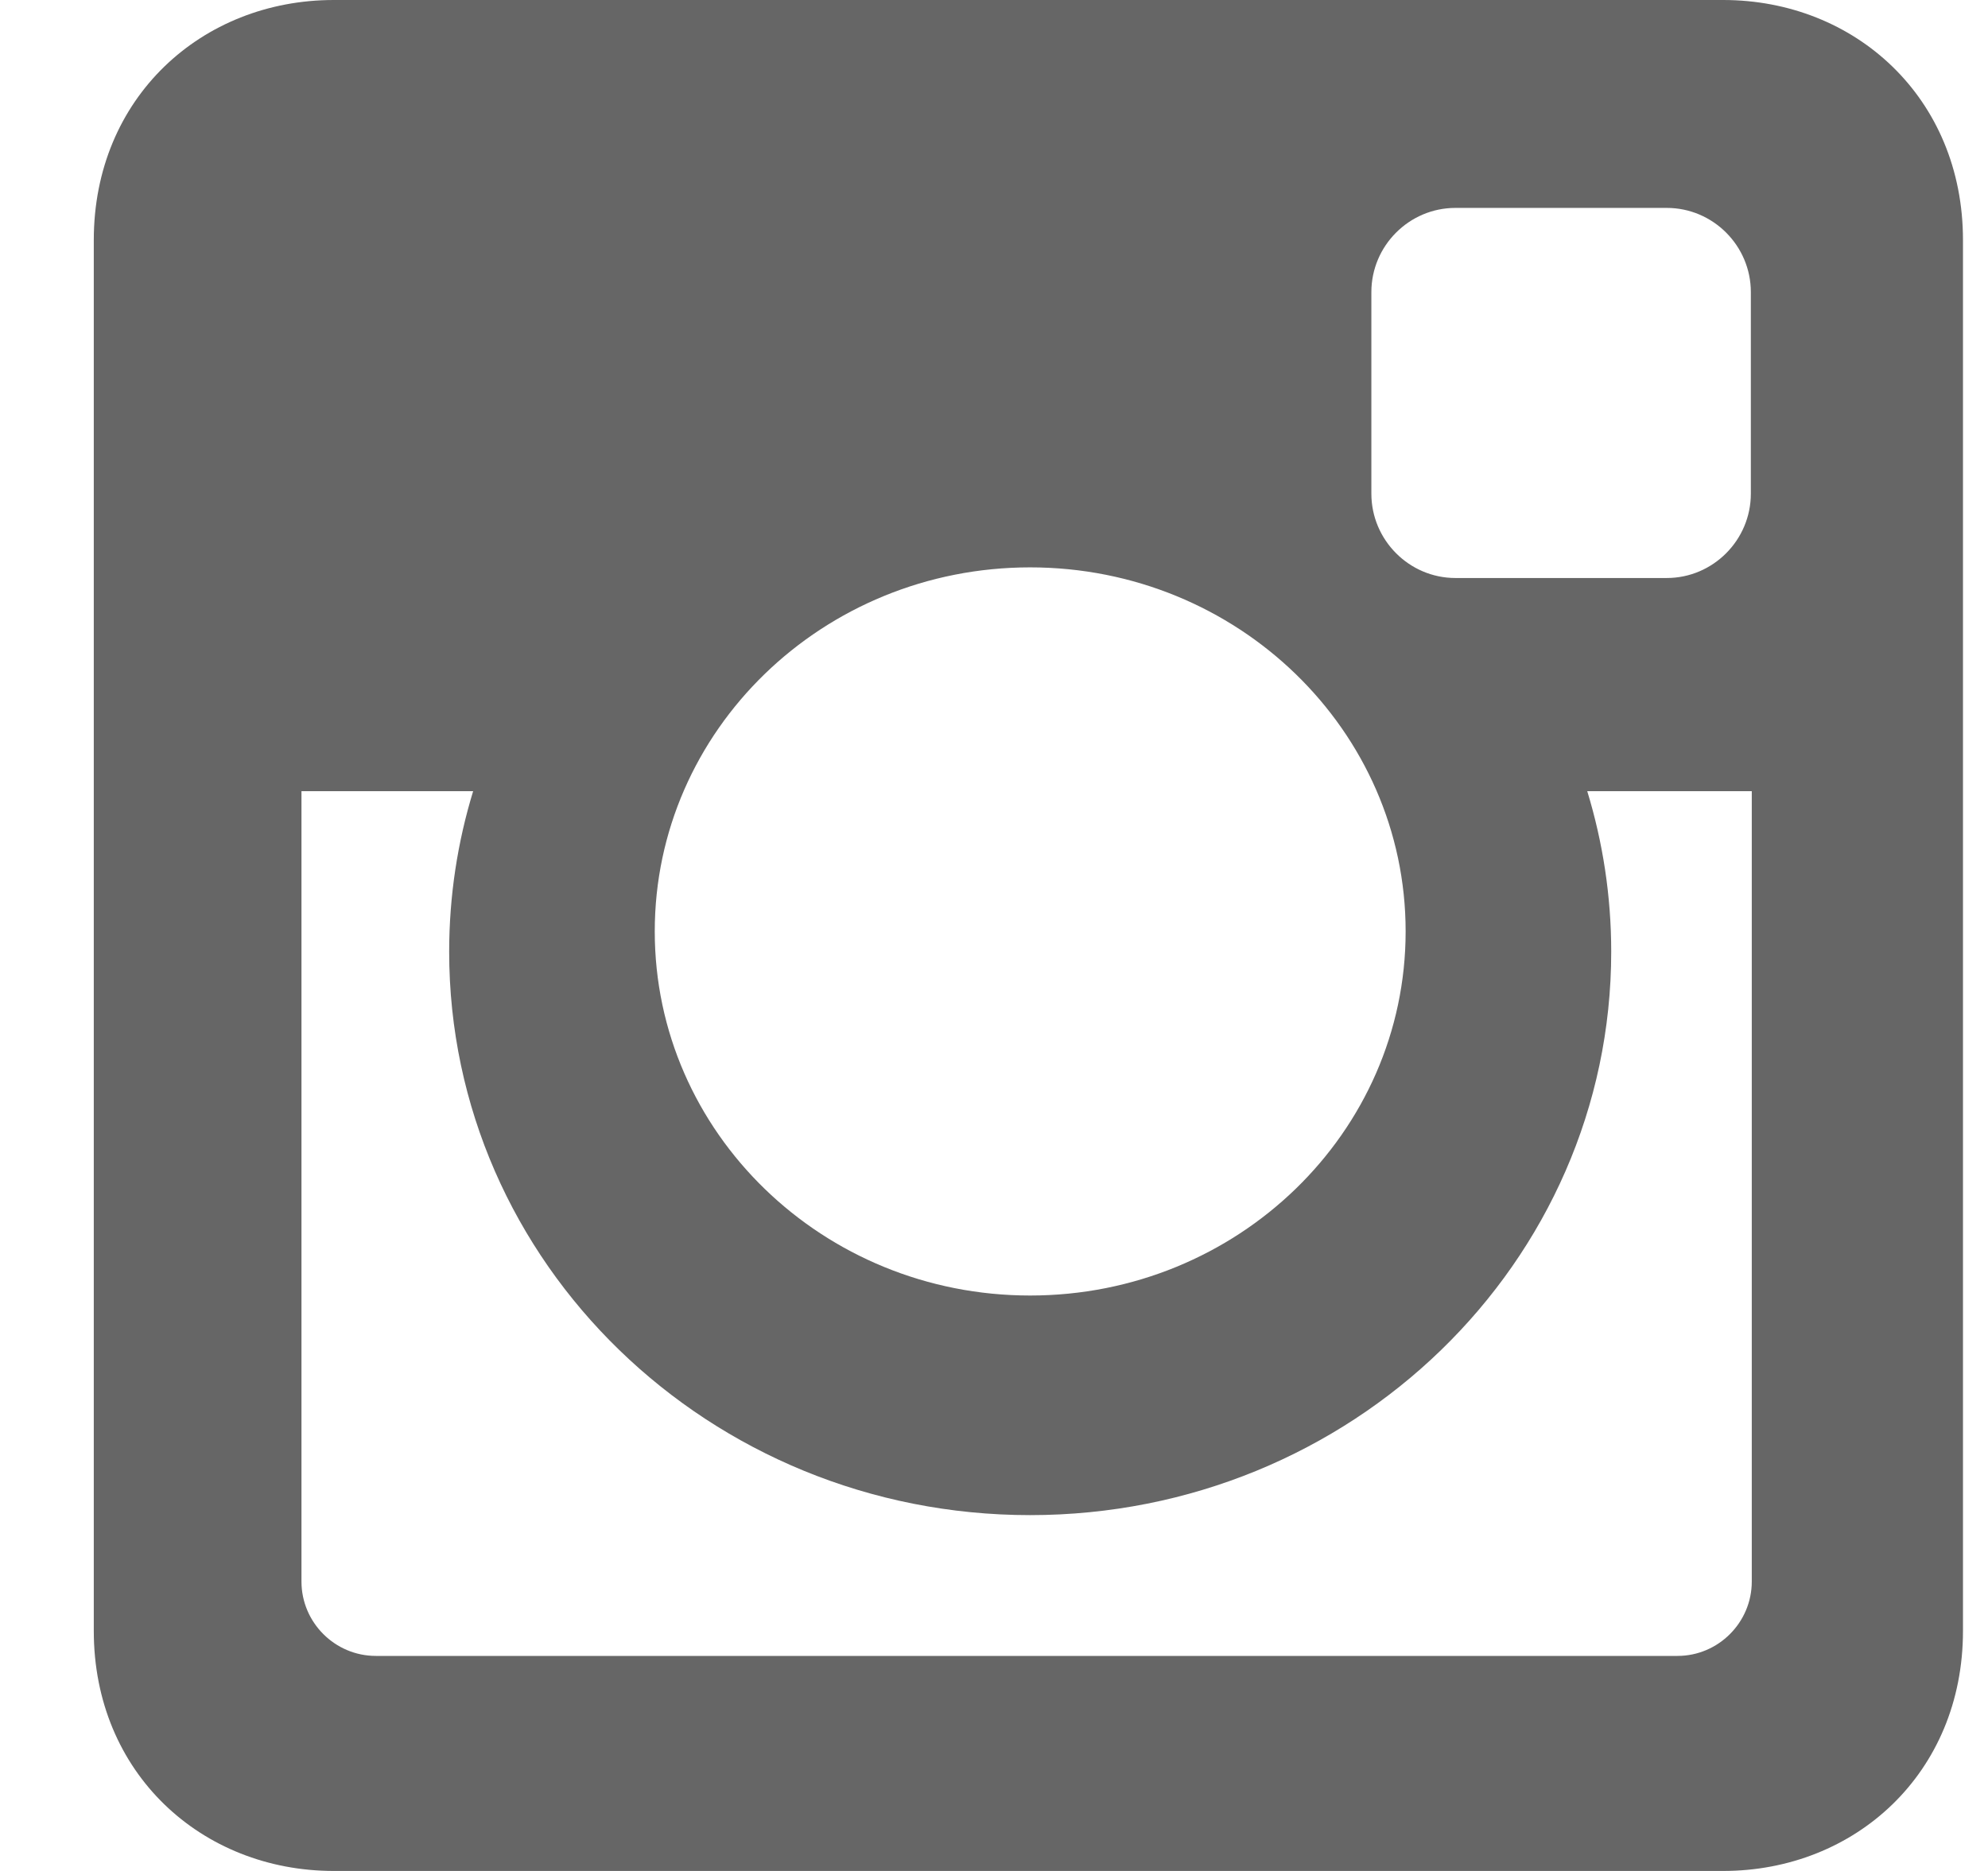 <svg width="17" height="16" viewBox="0 0 17 16" fill="none" xmlns="http://www.w3.org/2000/svg">
<path d="M2.854 0H14.735C15.863 0 16.786 0.836 16.786 2.053V13.947C16.786 15.164 15.863 16 14.735 16H2.854C1.725 16 0.802 15.164 0.802 13.947V2.053C0.802 0.836 1.725 0 2.854 0ZM12.446 1.778C12.05 1.778 11.727 2.102 11.727 2.498V4.222C11.727 4.618 12.05 4.943 12.446 4.943H14.253C14.649 4.943 14.972 4.618 14.972 4.222V2.498C14.972 2.102 14.649 1.778 14.253 1.778H12.446ZM14.98 6.766H13.573C13.706 7.201 13.778 7.662 13.778 8.139C13.778 10.8 11.553 12.957 8.809 12.957C6.066 12.957 3.841 10.8 3.841 8.139C3.841 7.662 3.913 7.201 4.046 6.766H2.578V13.525C2.578 13.875 2.864 14.161 3.214 14.161H14.345C14.694 14.161 14.98 13.875 14.98 13.525V6.766H14.98ZM8.809 4.852C7.036 4.852 5.599 6.246 5.599 7.965C5.599 9.685 7.036 11.079 8.809 11.079C10.582 11.079 12.02 9.685 12.02 7.965C12.02 6.246 10.582 4.852 8.809 4.852Z" fill="black" fill-opacity="0.6"/>
</svg>
